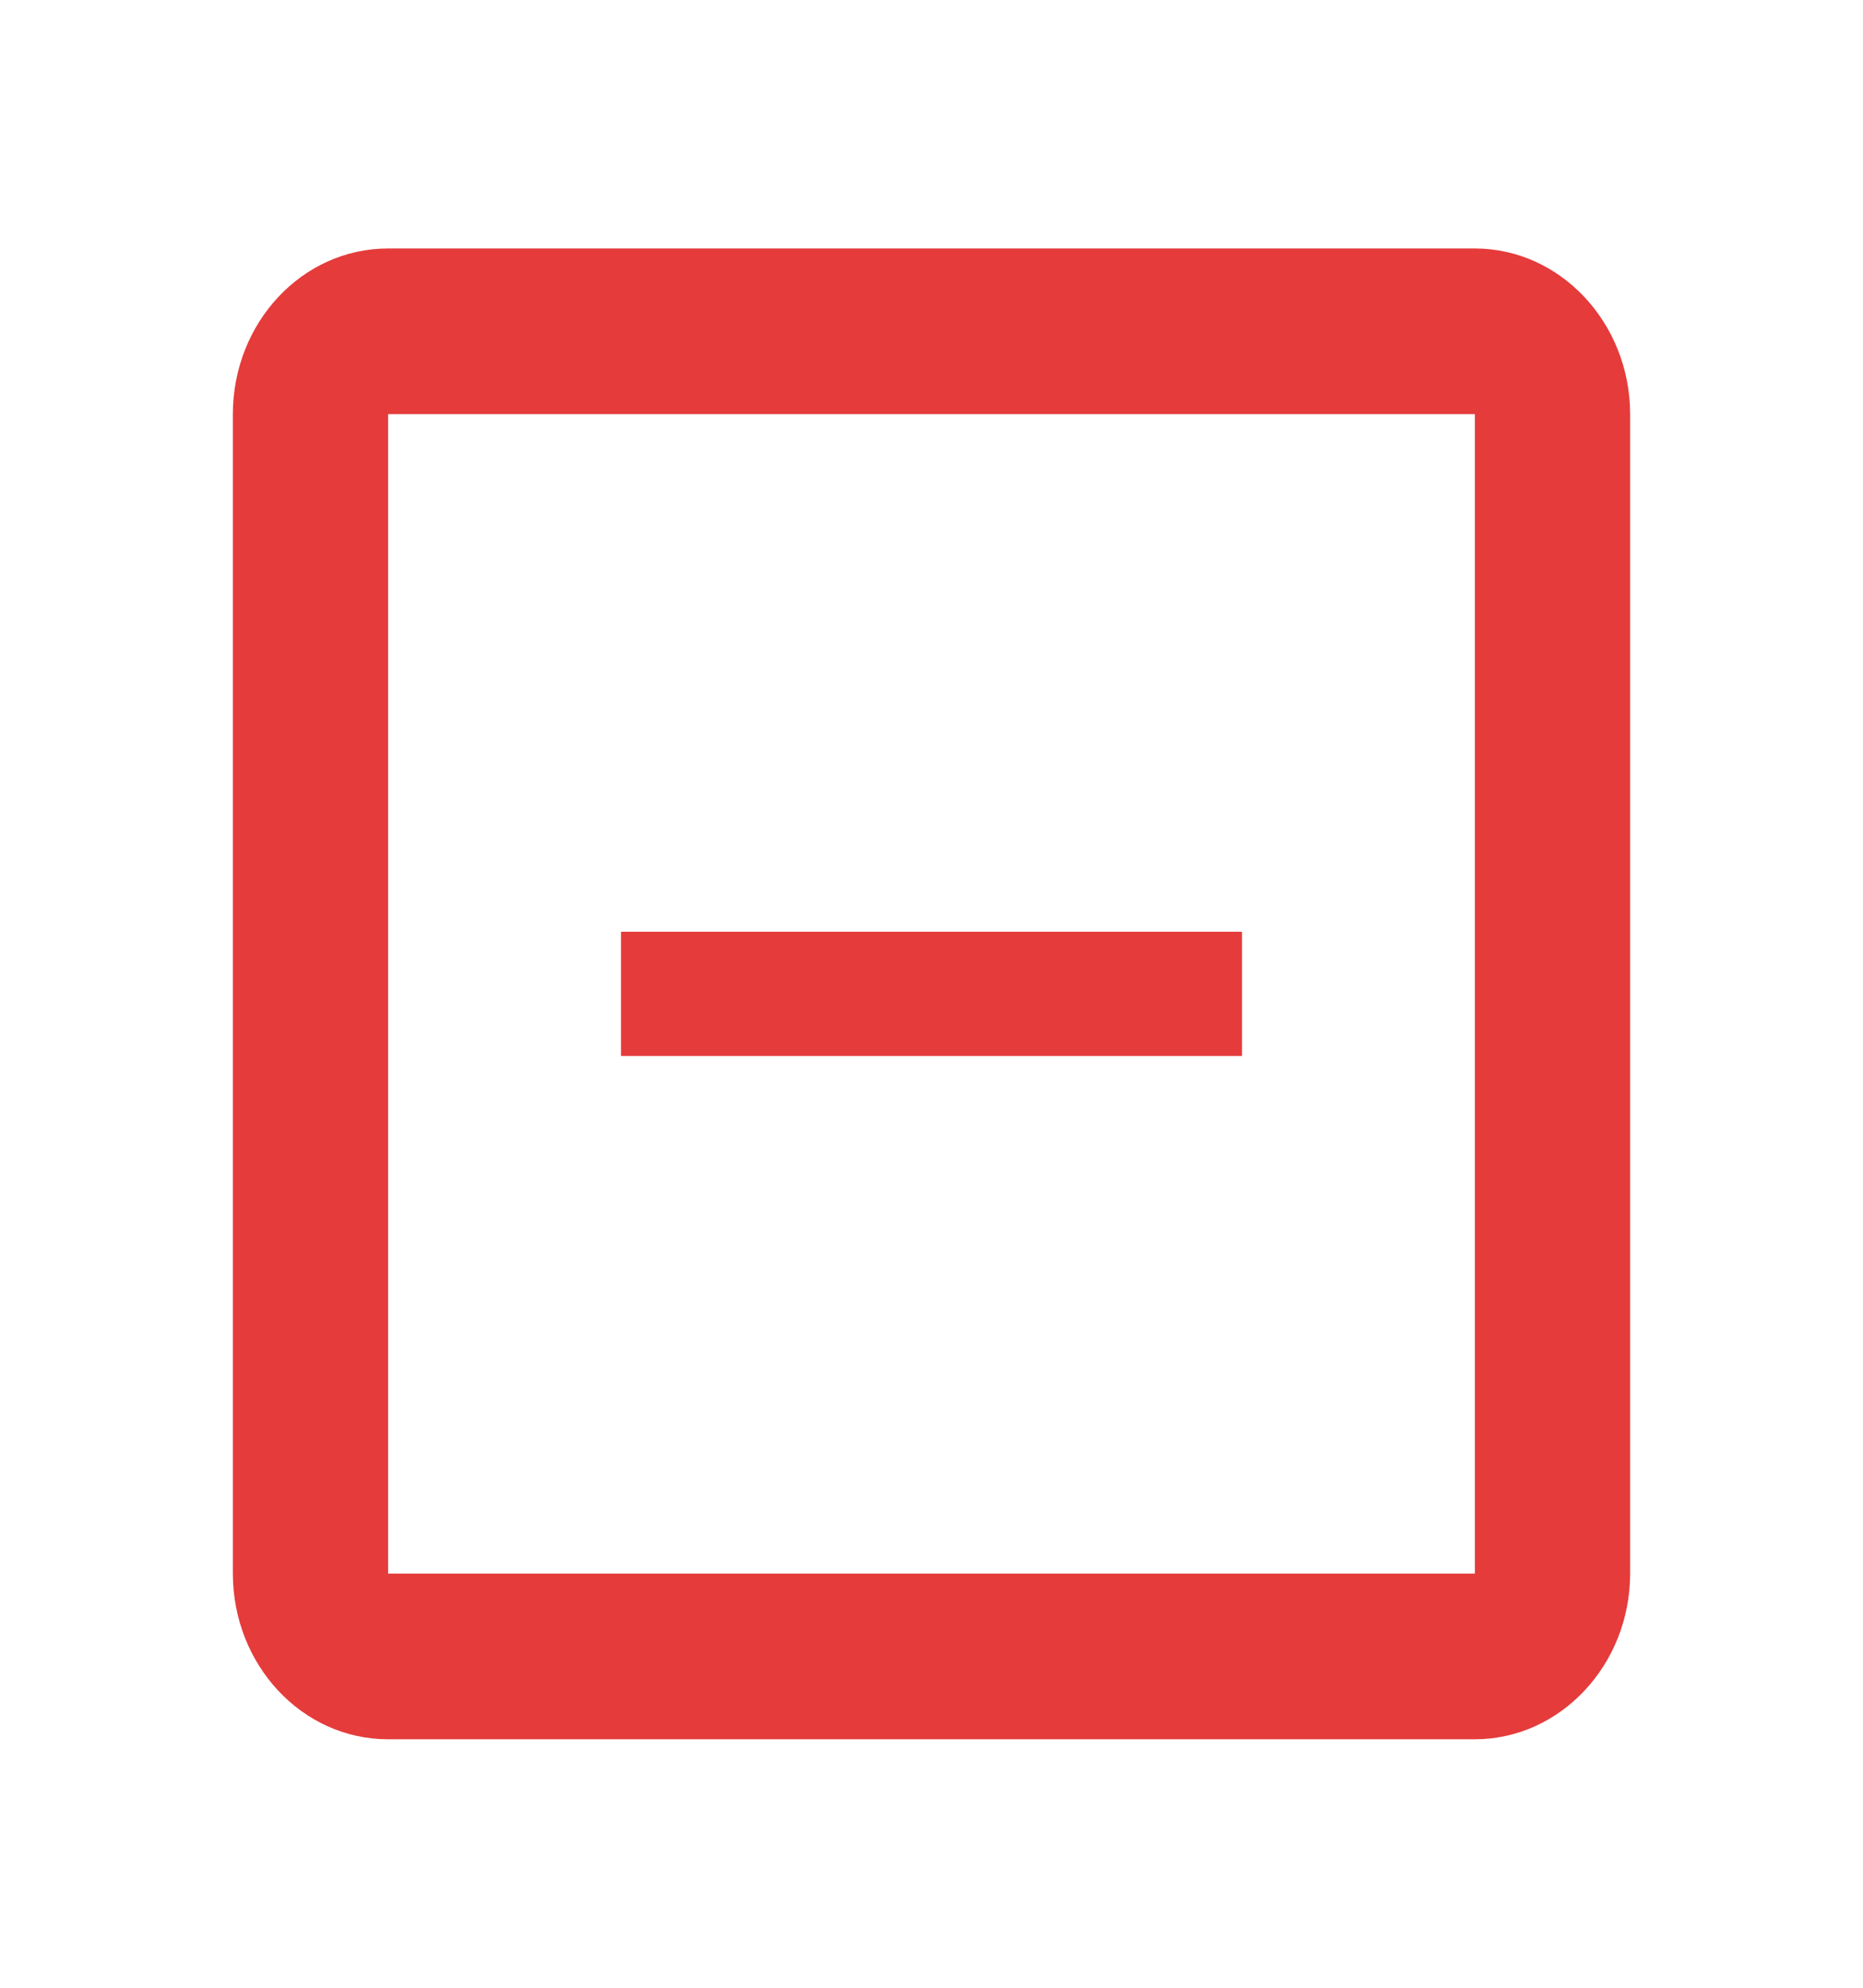 <svg width="30" height="32" viewBox="0 0 30 32" fill="none" xmlns="http://www.w3.org/2000/svg">
<path fill-rule="evenodd" clip-rule="evenodd" d="M6.25 4H23.75C25.125 4 26.25 5.2 26.25 6.667V25.333C26.25 26.8 25.125 28 23.75 28H6.25C4.862 28 3.75 26.8 3.75 25.333V6.667C3.75 5.2 4.862 4 6.25 4ZM6.25 25.333H23.75V6.667H6.25V25.333Z" fill="#E53B3B"/>
<line x1="10" y1="16" x2="20" y2="16" stroke="#E53B3B" stroke-width="2"/>
</svg>
